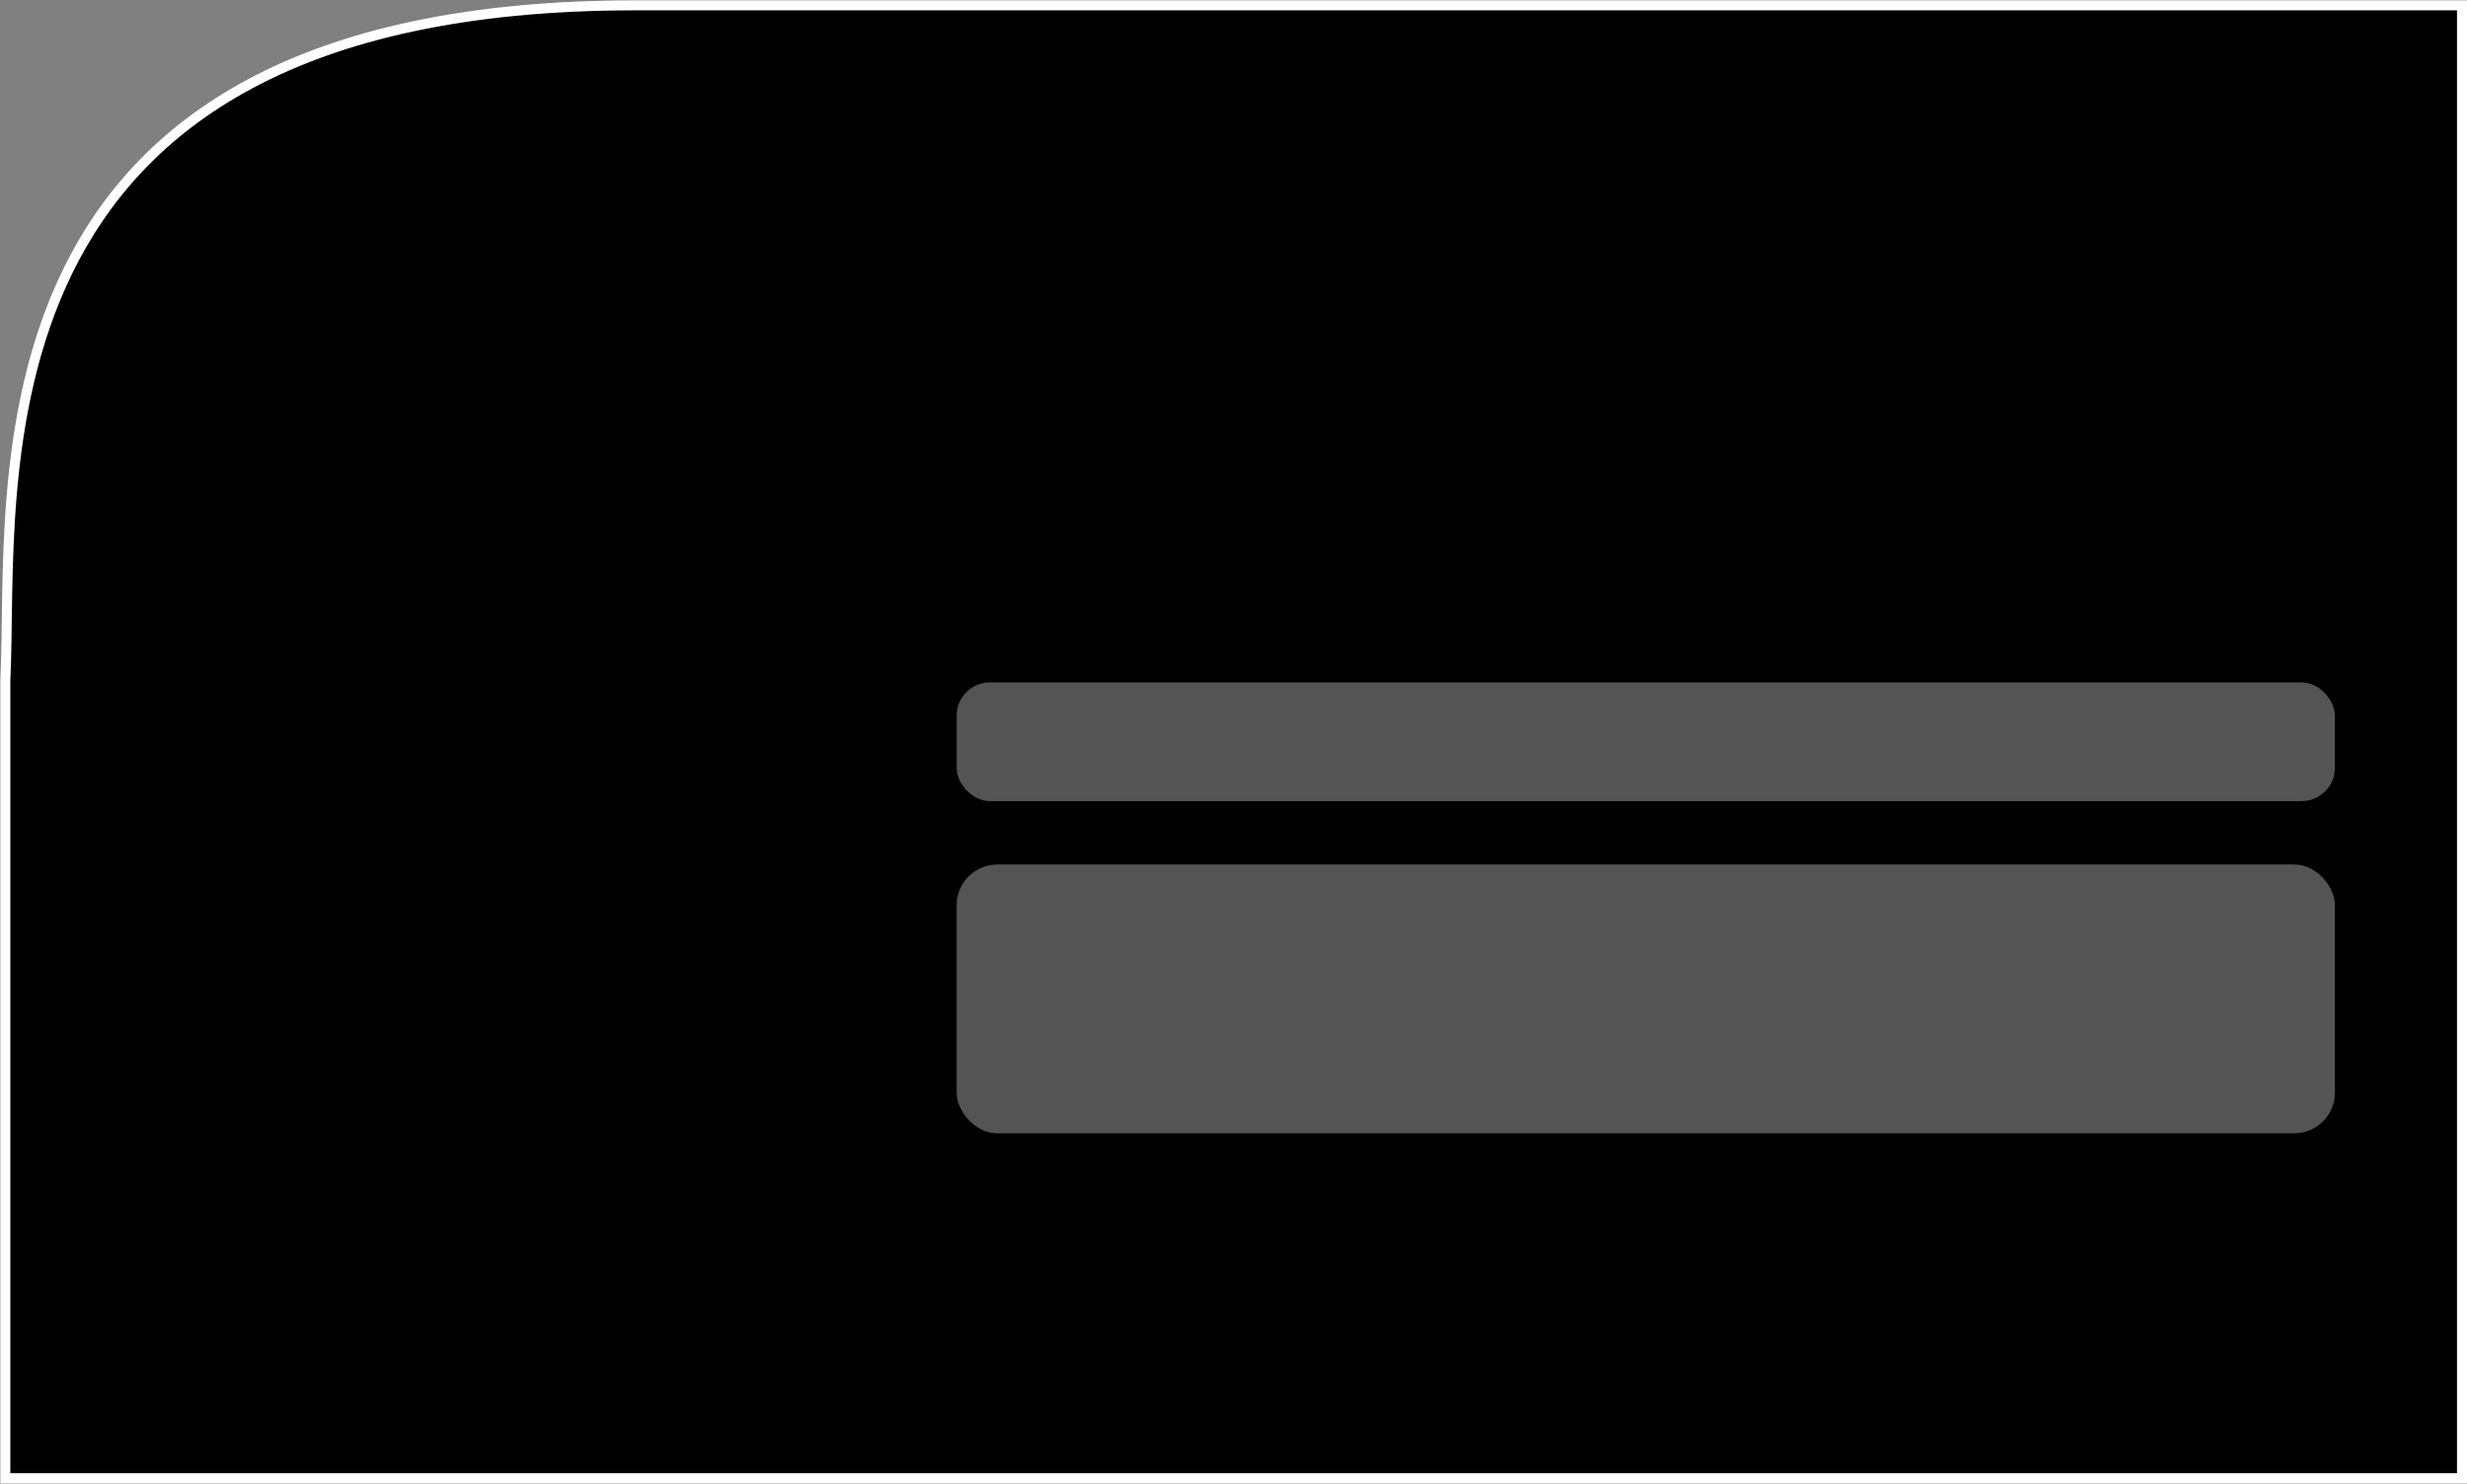 <svg width="3698" height="2224" viewBox="0 0 3698 2224" fill="none" xmlns="http://www.w3.org/2000/svg">
<rect x="0" y="0" width="3698" height="2224" fill="#808080" stroke="none"/>
<path d="M8 1019.5V2216H3690.5V8H952C-69.508 8 22.167 730 8 1019.5Z" fill="black" stroke="white" stroke-width="15"/>
<rect x="1434" y="1023" width="2066" height="178" rx="50" fill="white" fill-opacity="0.33"/>
<rect x="1434" y="1296" width="2066" height="403" rx="61" fill="white" fill-opacity="0.33"/>
</svg>
